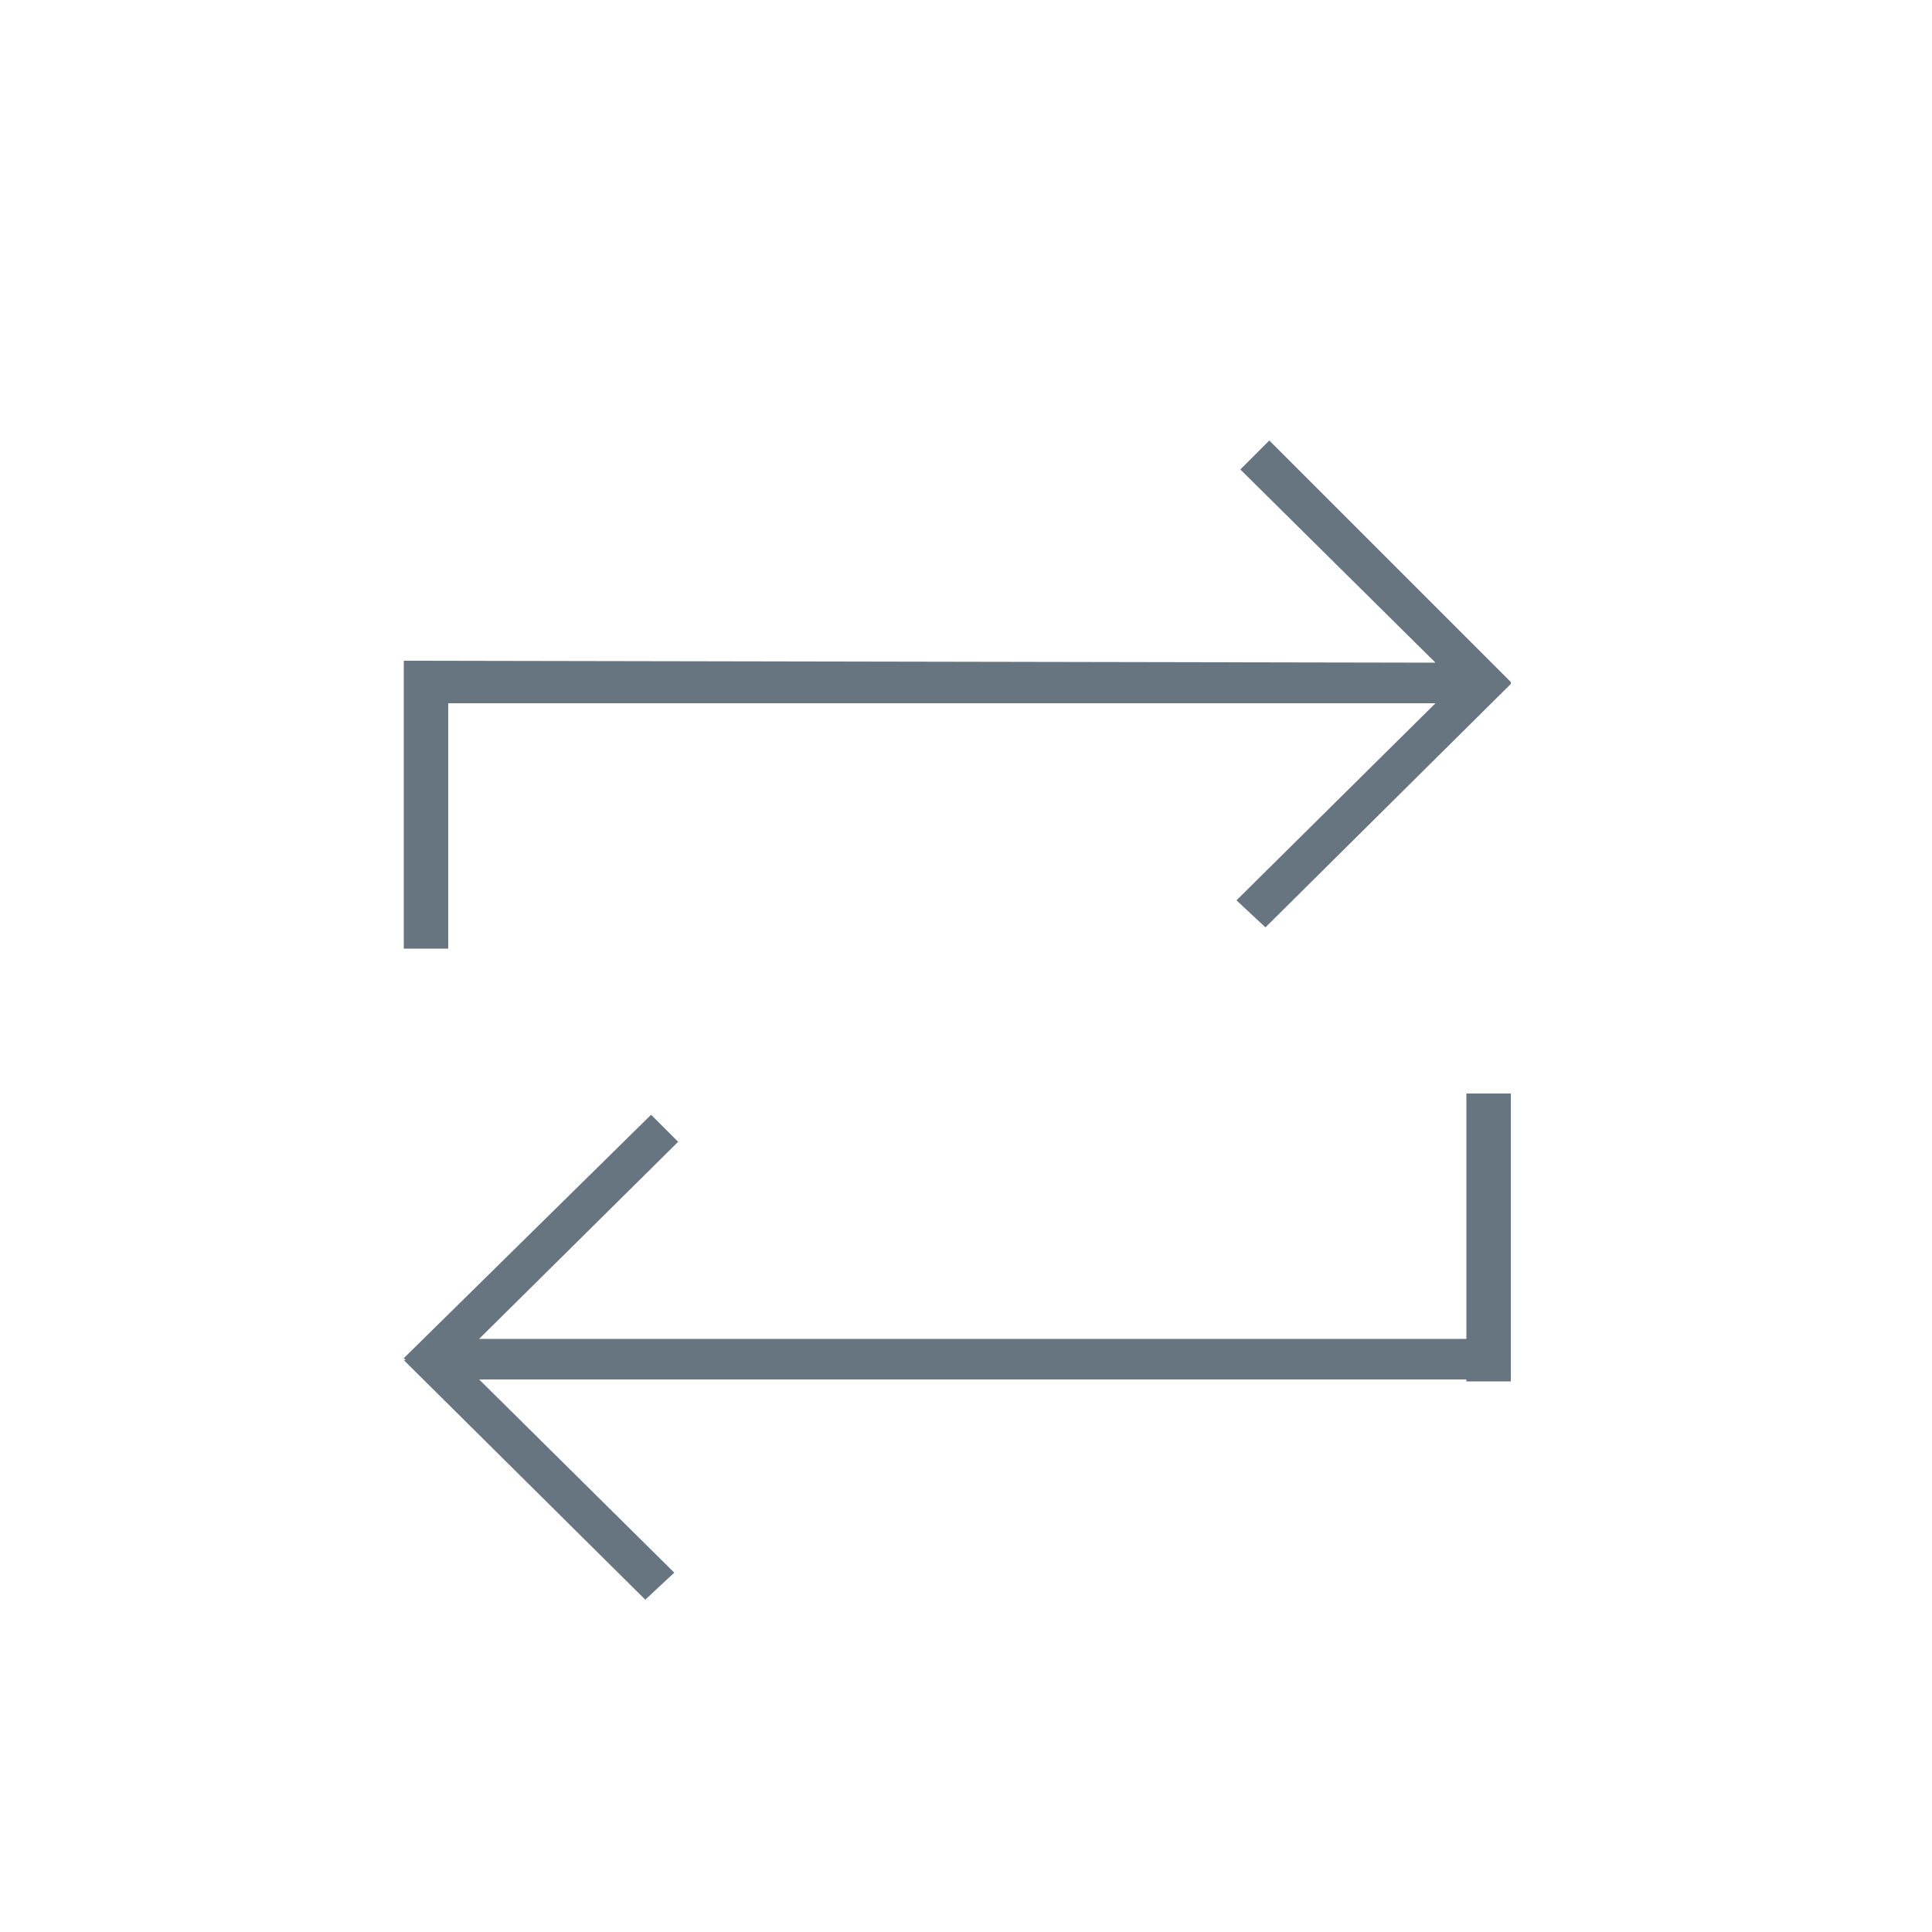 <?xml version="1.0" ?><!DOCTYPE svg  PUBLIC '-//W3C//DTD SVG 1.1//EN'  'http://www.w3.org/Graphics/SVG/1.1/DTD/svg11.dtd'>
<svg enable-background="new 0 0 100 100" id="Layer_1" version="1.1" viewBox="0 0 100 100" xml:space="preserve" 
  xmlns="http://www.w3.org/2000/svg" 
  xmlns:xlink="http://www.w3.org/1999/xlink">
  <g>
    <polygon fill="#667580" points="78.2,35.3 65.7,22.8 64.2,24.3 74.3,34.3 20.9,34.2 20.9,49.1 23.2,49.1 23.2,36.4 74.3,36.4    64,46.6 65.5,48 78.2,35.4 78.2,35.3  "/>
    <polygon fill="#667580" points="20.9,70.4 33.4,82.8 34.9,81.4 24.8,71.4 75.9,71.4 75.9,71.5 78.2,71.5 78.2,56.6 75.9,56.6    75.9,69.3 24.8,69.3 35.1,59.1 33.7,57.7 20.9,70.3 21,70.4  "/>
  </g>
</svg>
